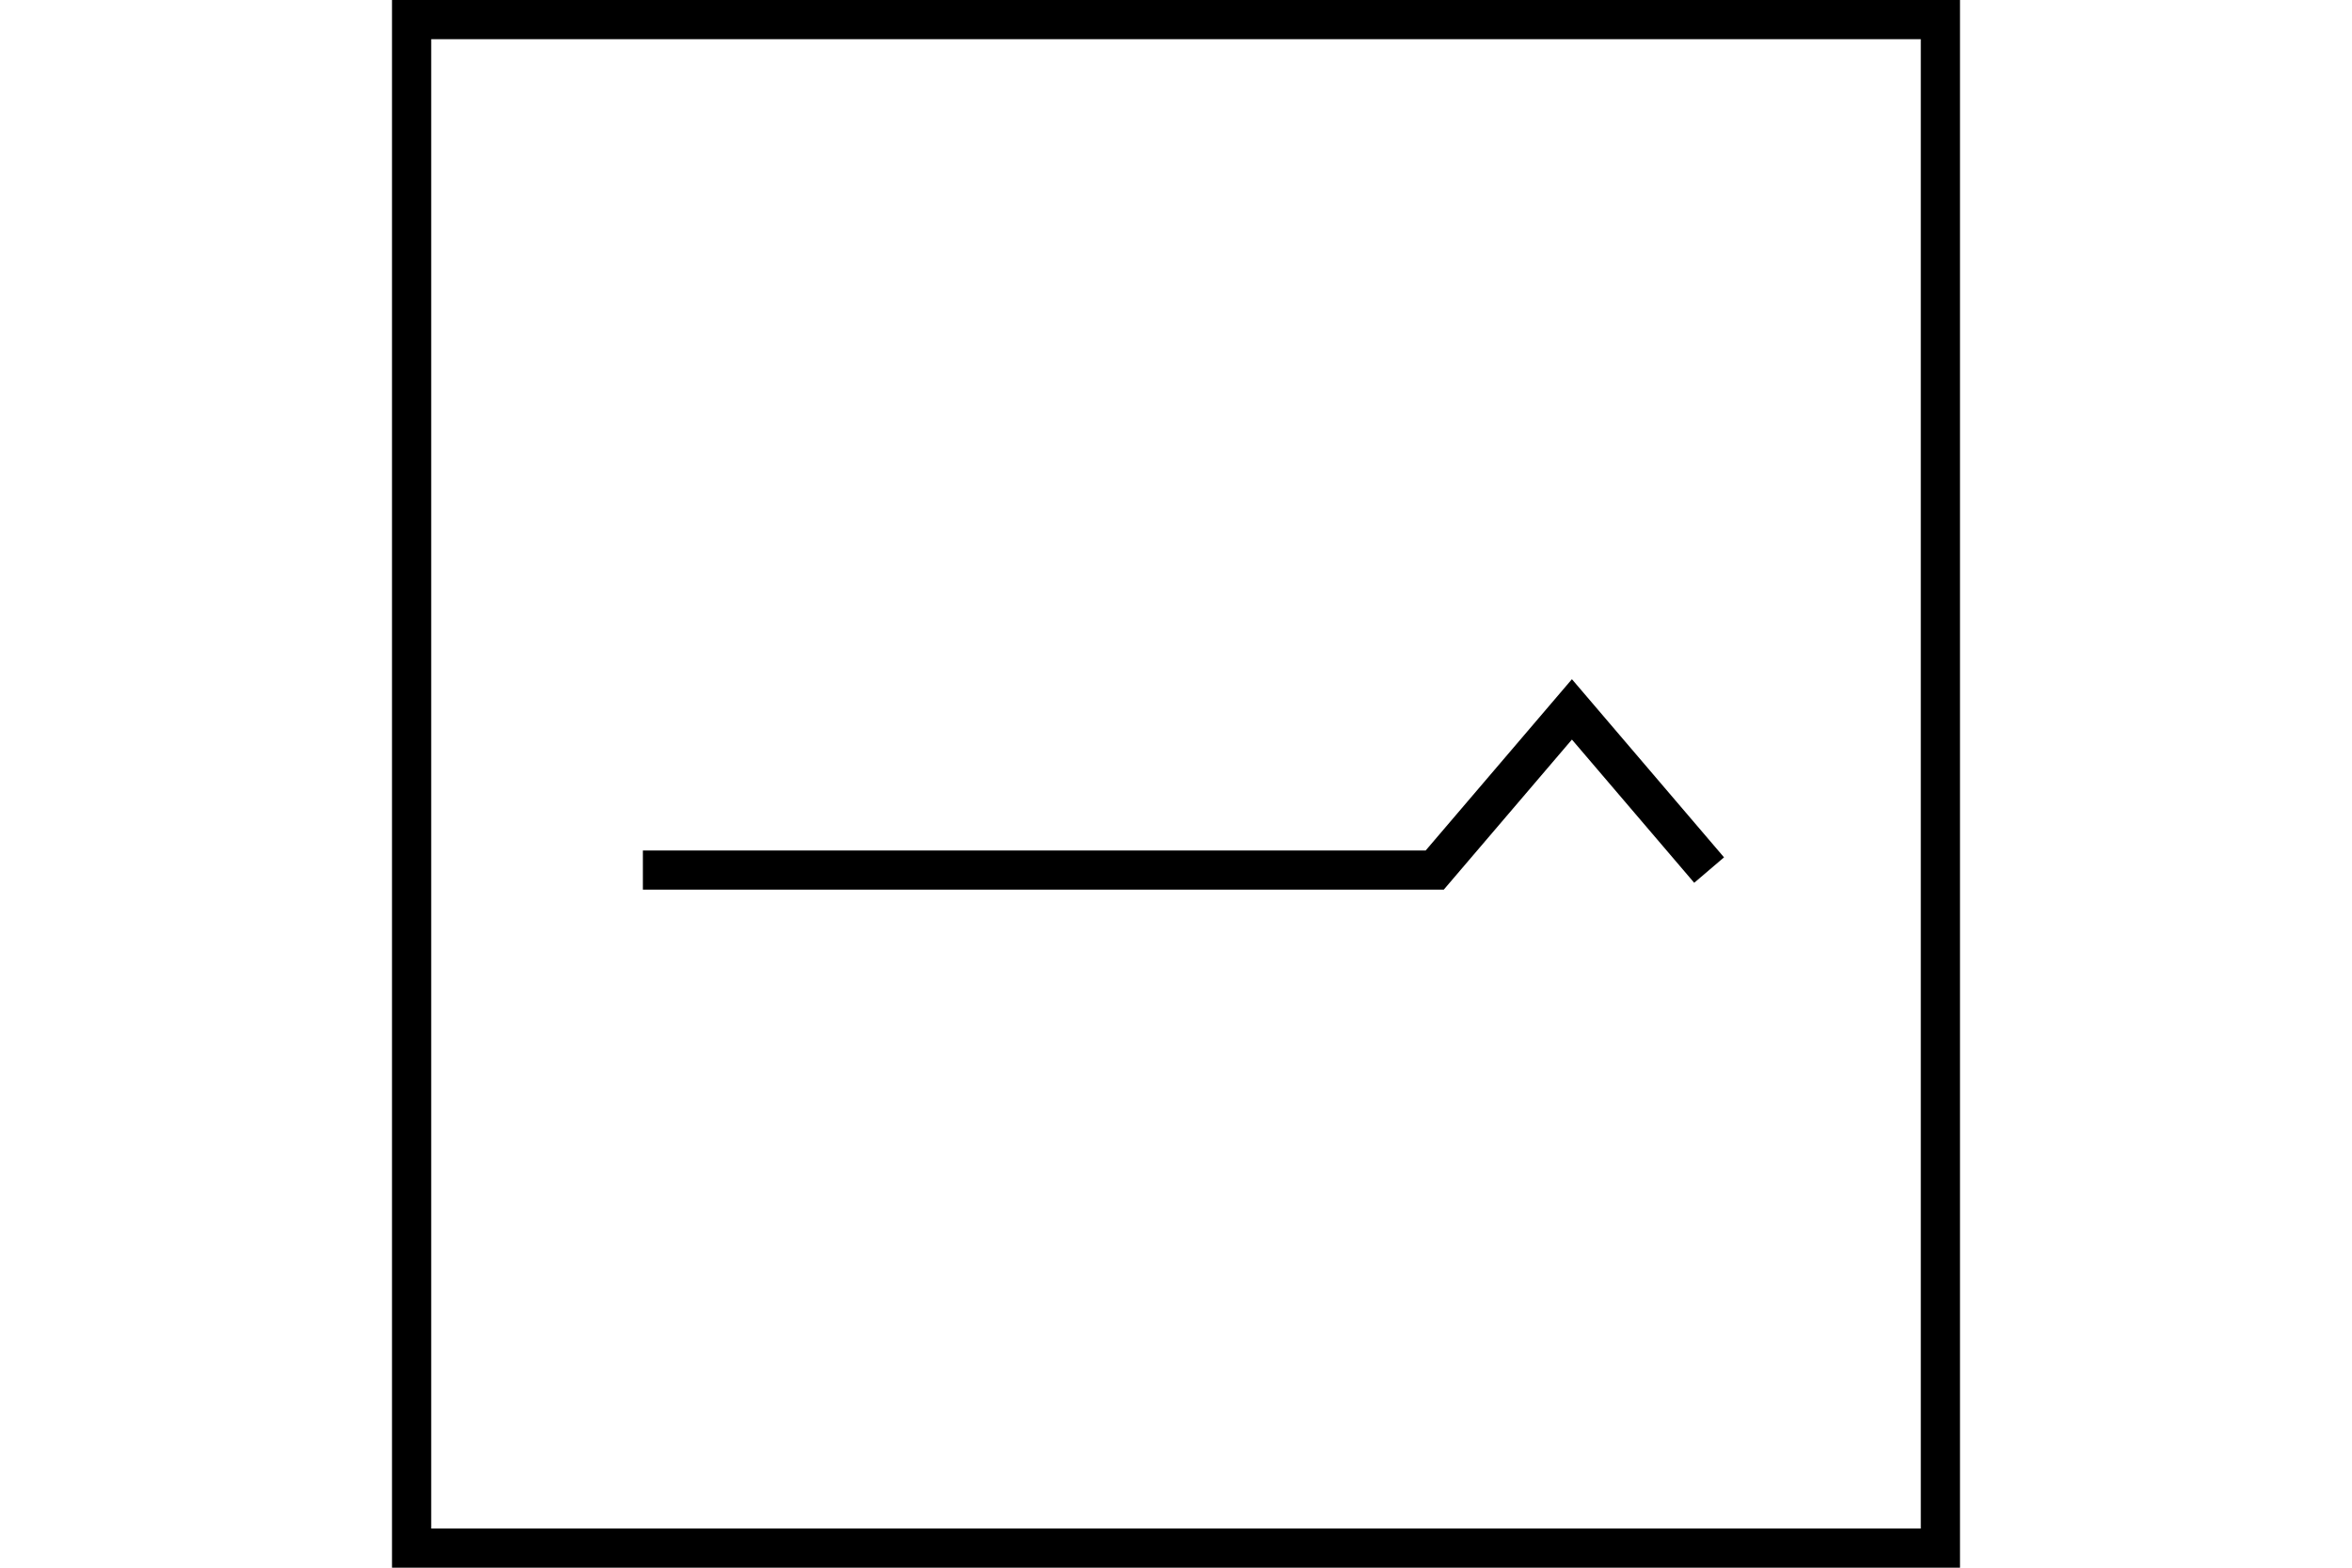<?xml version="1.0" encoding="UTF-8" standalone="no"?>
<svg
   xmlns="http://www.w3.org/2000/svg"
   id="NATO Map Symbol"
   height="400"
   width="600">
  <path
     d="m 164,222 h 202 l 35,-41 35,41"
     style="fill:none;stroke:#000000;stroke-width:10;stroke-linecap:butt;stroke-linejoin:miter;stroke-miterlimit:4"
     id="Road" />
  <path
     id="Neutral Frame"
     style="fill:none;stroke:#000000;stroke-width:10;stroke-linejoin:miter;stroke-miterlimit:4"
     d="M 105,5 H 495 V 395 H 105 Z" />
</svg>

